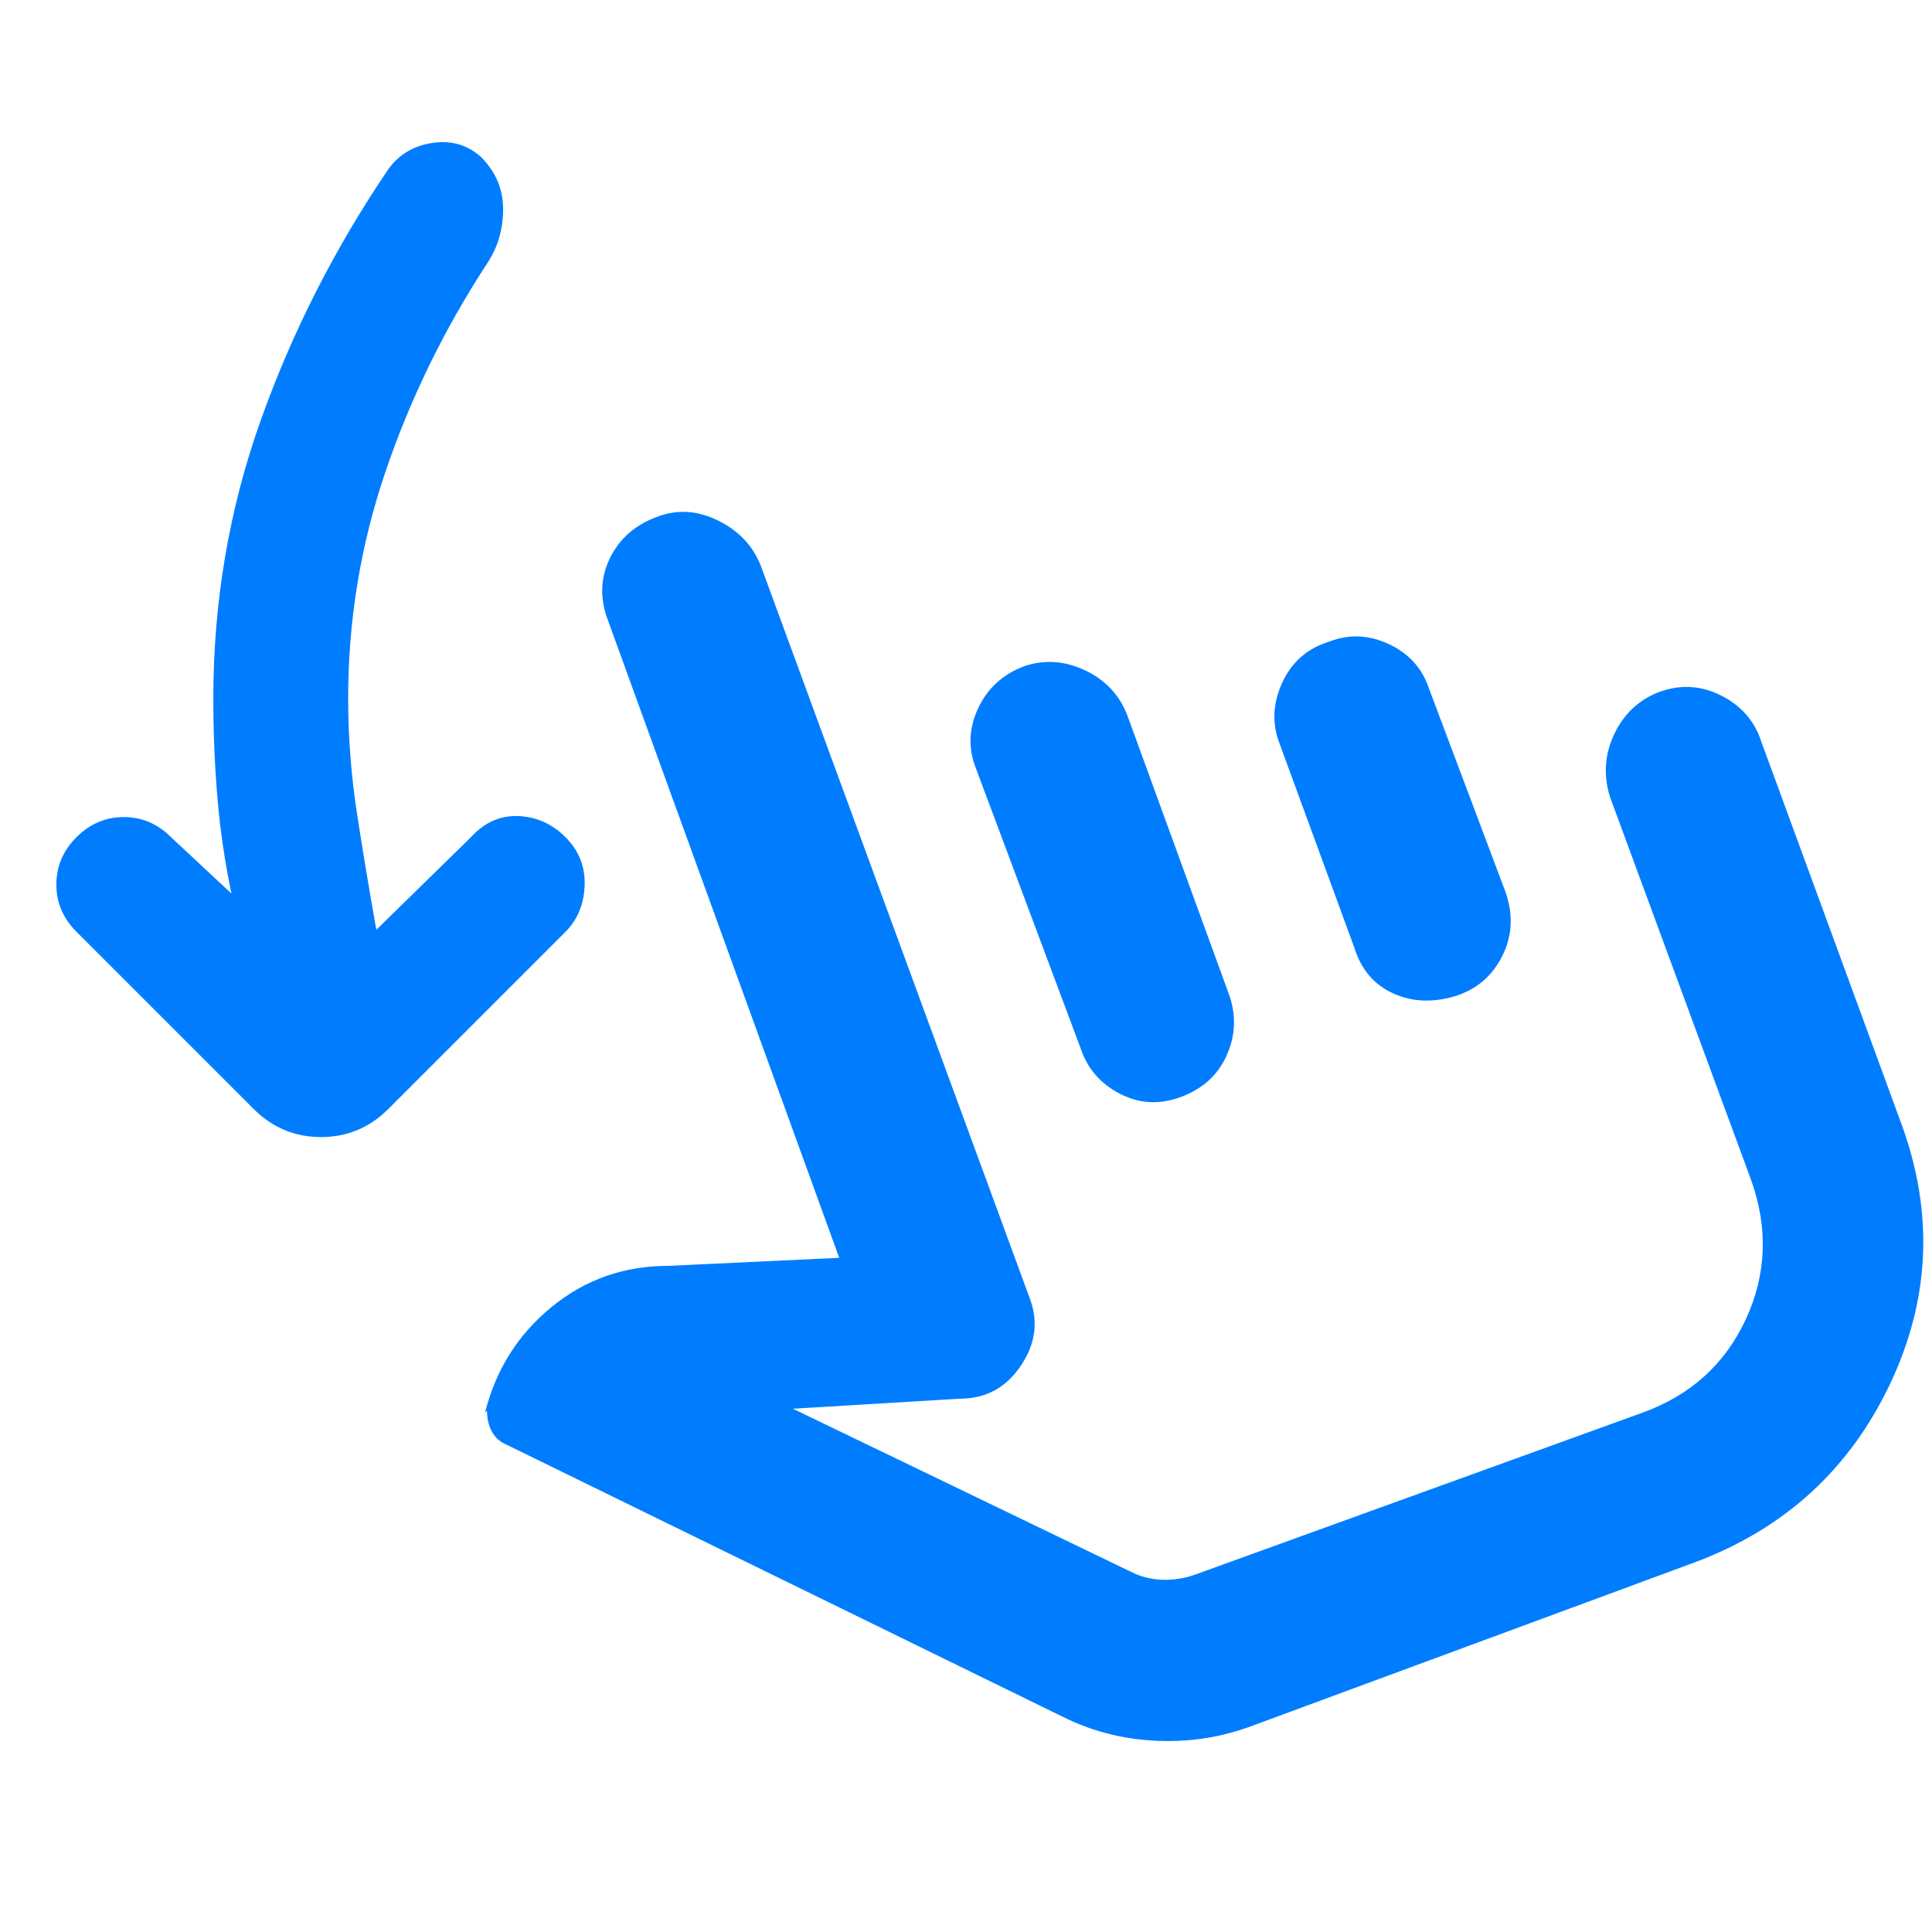 <svg xmlns="http://www.w3.org/2000/svg" height="48" viewBox="0 -960 960 960" width="48"><path fill="rgb(0, 125, 255)" d="M115-516q-5-24-7-48t-2-49q0-72 23.5-138T193-876q8-11 22-13t24 7q11 11 11 26t-8 27q-32 49-50.5 103.5T173-613q0 29 4.5 58t9.5 57l47-46q10-11 23.5-10.5T281-544q10 10 9.5 24t-9.5 23l-88 88q-14 14-33.5 14T126-409l-88-88q-10-10-10-23.5T38-544q10-10 23.5-10T85-544l30 28Zm506 414q-22 8-46 7t-45-11L252-242q-5-2-7.5-6.5T242-259l-1 1q8-32 33-52.5t58-20.5l85-4-115-317q-6-16 1-30.5t23-20.5q15-6 30.5 1.5T378-679l134 365q6 17-5 33t-30 16l-83 5 170 82q7 3 15 3t16-3l221-80q36-13 51.5-46.5T870-374l-70-190q-5-16 2-31t22-21q16-6 31 1.5t20 22.5l70 191q24 66-6 129t-96 88l-222 82ZM509-629q15-5 30 2t21 22l51 140q5 15-1.5 29.5T587-415q-16 6-30.5-1.5T537-439l-52-139q-6-15 1-30t23-21Zm151-12q15-6 30 1t20 22l38 101q6 17-1.5 32T723-465q-17 5-31-1.5T673-489l-37-101q-6-15 1-30.5t23-20.5Zm6 292Z"/></svg>